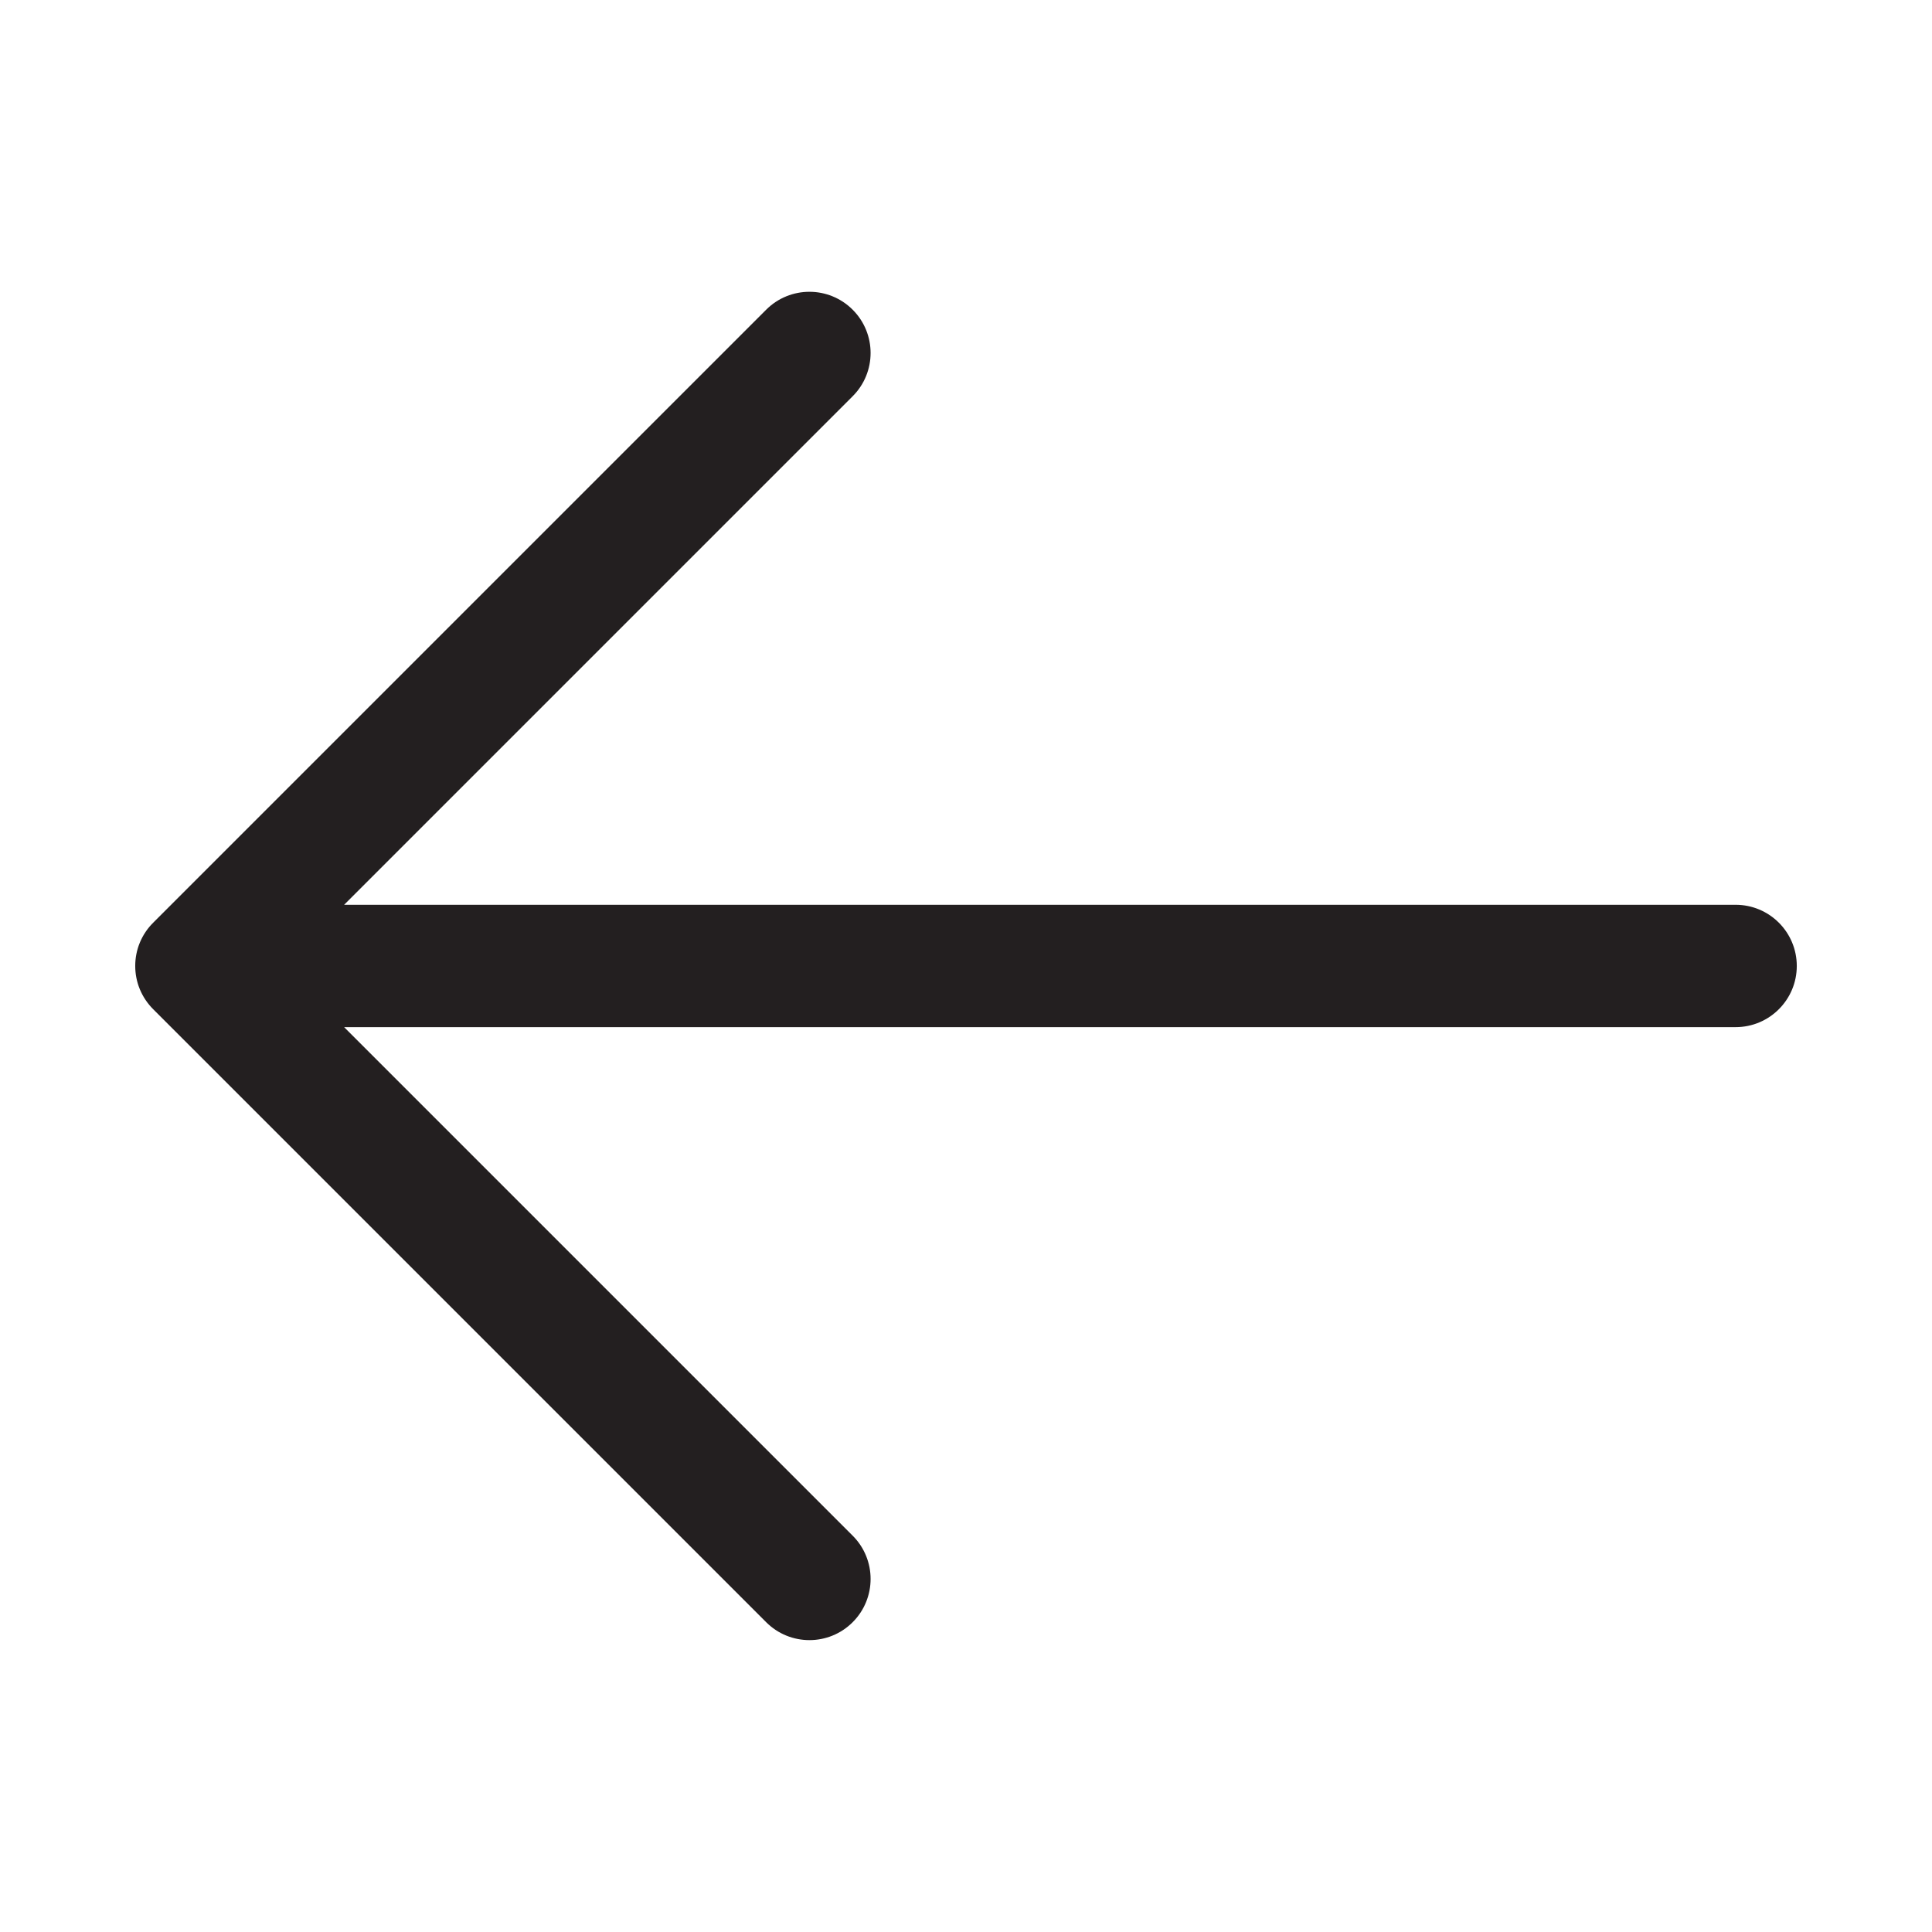 <?xml version="1.0" encoding="UTF-8"?>
<svg id="Layer_1" xmlns="http://www.w3.org/2000/svg" version="1.1" viewBox="0 0 900 900">
  <!-- Generator: Adobe Illustrator 29.4.0, SVG Export Plug-In . SVG Version: 2.1.0 Build 152)  -->
  <defs>
    <style>
      .st0 {
        fill: #231f20;
      }
    </style>
  </defs>
  <path class="st0" d="M70.38,430.84c-.13.14-.25.29-.38.44-.18.2-.36.41-.53.62-.17.2-.32.41-.49.62-.12.16-.25.31-.37.47-.17.23-.34.47-.5.71-.1.14-.2.28-.3.43-.17.25-.32.5-.48.75-.09.14-.18.28-.27.42-.15.25-.29.5-.43.75-.09.16-.18.31-.26.47-.13.24-.25.48-.37.72-.09.18-.18.36-.27.54-.1.22-.2.44-.3.66-.09.21-.19.42-.28.64-.08.2-.16.39-.23.59-.09.24-.19.49-.28.73-.06.17-.12.35-.18.52-.09.27-.18.54-.26.82-.05.15-.09.31-.13.46-.08.3-.17.59-.24.89-.04.14-.07.28-.1.43-.07.31-.14.62-.2.93-.03.14-.05.29-.08.43-.06.31-.11.62-.16.93-.02.17-.04.33-.06.5-.04.29-.08.58-.1.87-.02.22-.03.44-.05.66-.02.24-.04.48-.05.72-.02.41-.03.83-.03,1.24v.34c0,.41.01.83.03,1.24.01.24.03.48.05.72.02.22.03.44.05.66.03.29.07.58.1.87.02.17.04.33.06.5.05.31.1.62.16.93.03.14.05.29.08.43.06.31.13.62.2.93.03.14.06.29.1.43.07.3.16.59.24.89.04.15.08.31.13.46.08.28.17.55.26.82.06.17.11.35.18.52.09.25.18.49.28.73.08.2.15.39.23.59.09.21.18.43.28.64.1.22.19.44.3.66.09.18.18.36.27.54.12.24.24.48.37.72.08.16.17.31.26.47.14.25.28.5.43.75.09.14.18.28.27.42.16.25.31.5.48.75.1.14.2.28.3.43.16.24.33.47.5.71.12.16.24.32.37.47.16.21.32.41.49.62s.35.41.53.62c.13.15.25.29.38.44.32.35.65.7.99,1.04l285.54,285.54c11.13,11.13,29.18,11.13,40.3,0,11.13-11.13,11.13-29.17,0-40.3l-236.9-236.9h648.2c15.74,0,28.5-12.76,28.5-28.5s-12.76-28.5-28.5-28.5H160.31l236.9-236.9c11.13-11.13,11.13-29.17,0-40.3-5.56-5.57-12.86-8.35-20.15-8.35s-14.59,2.78-20.15,8.35L71.37,429.82c-.34.34-.67.68-.99,1.04v-.02Z"/>
</svg>
